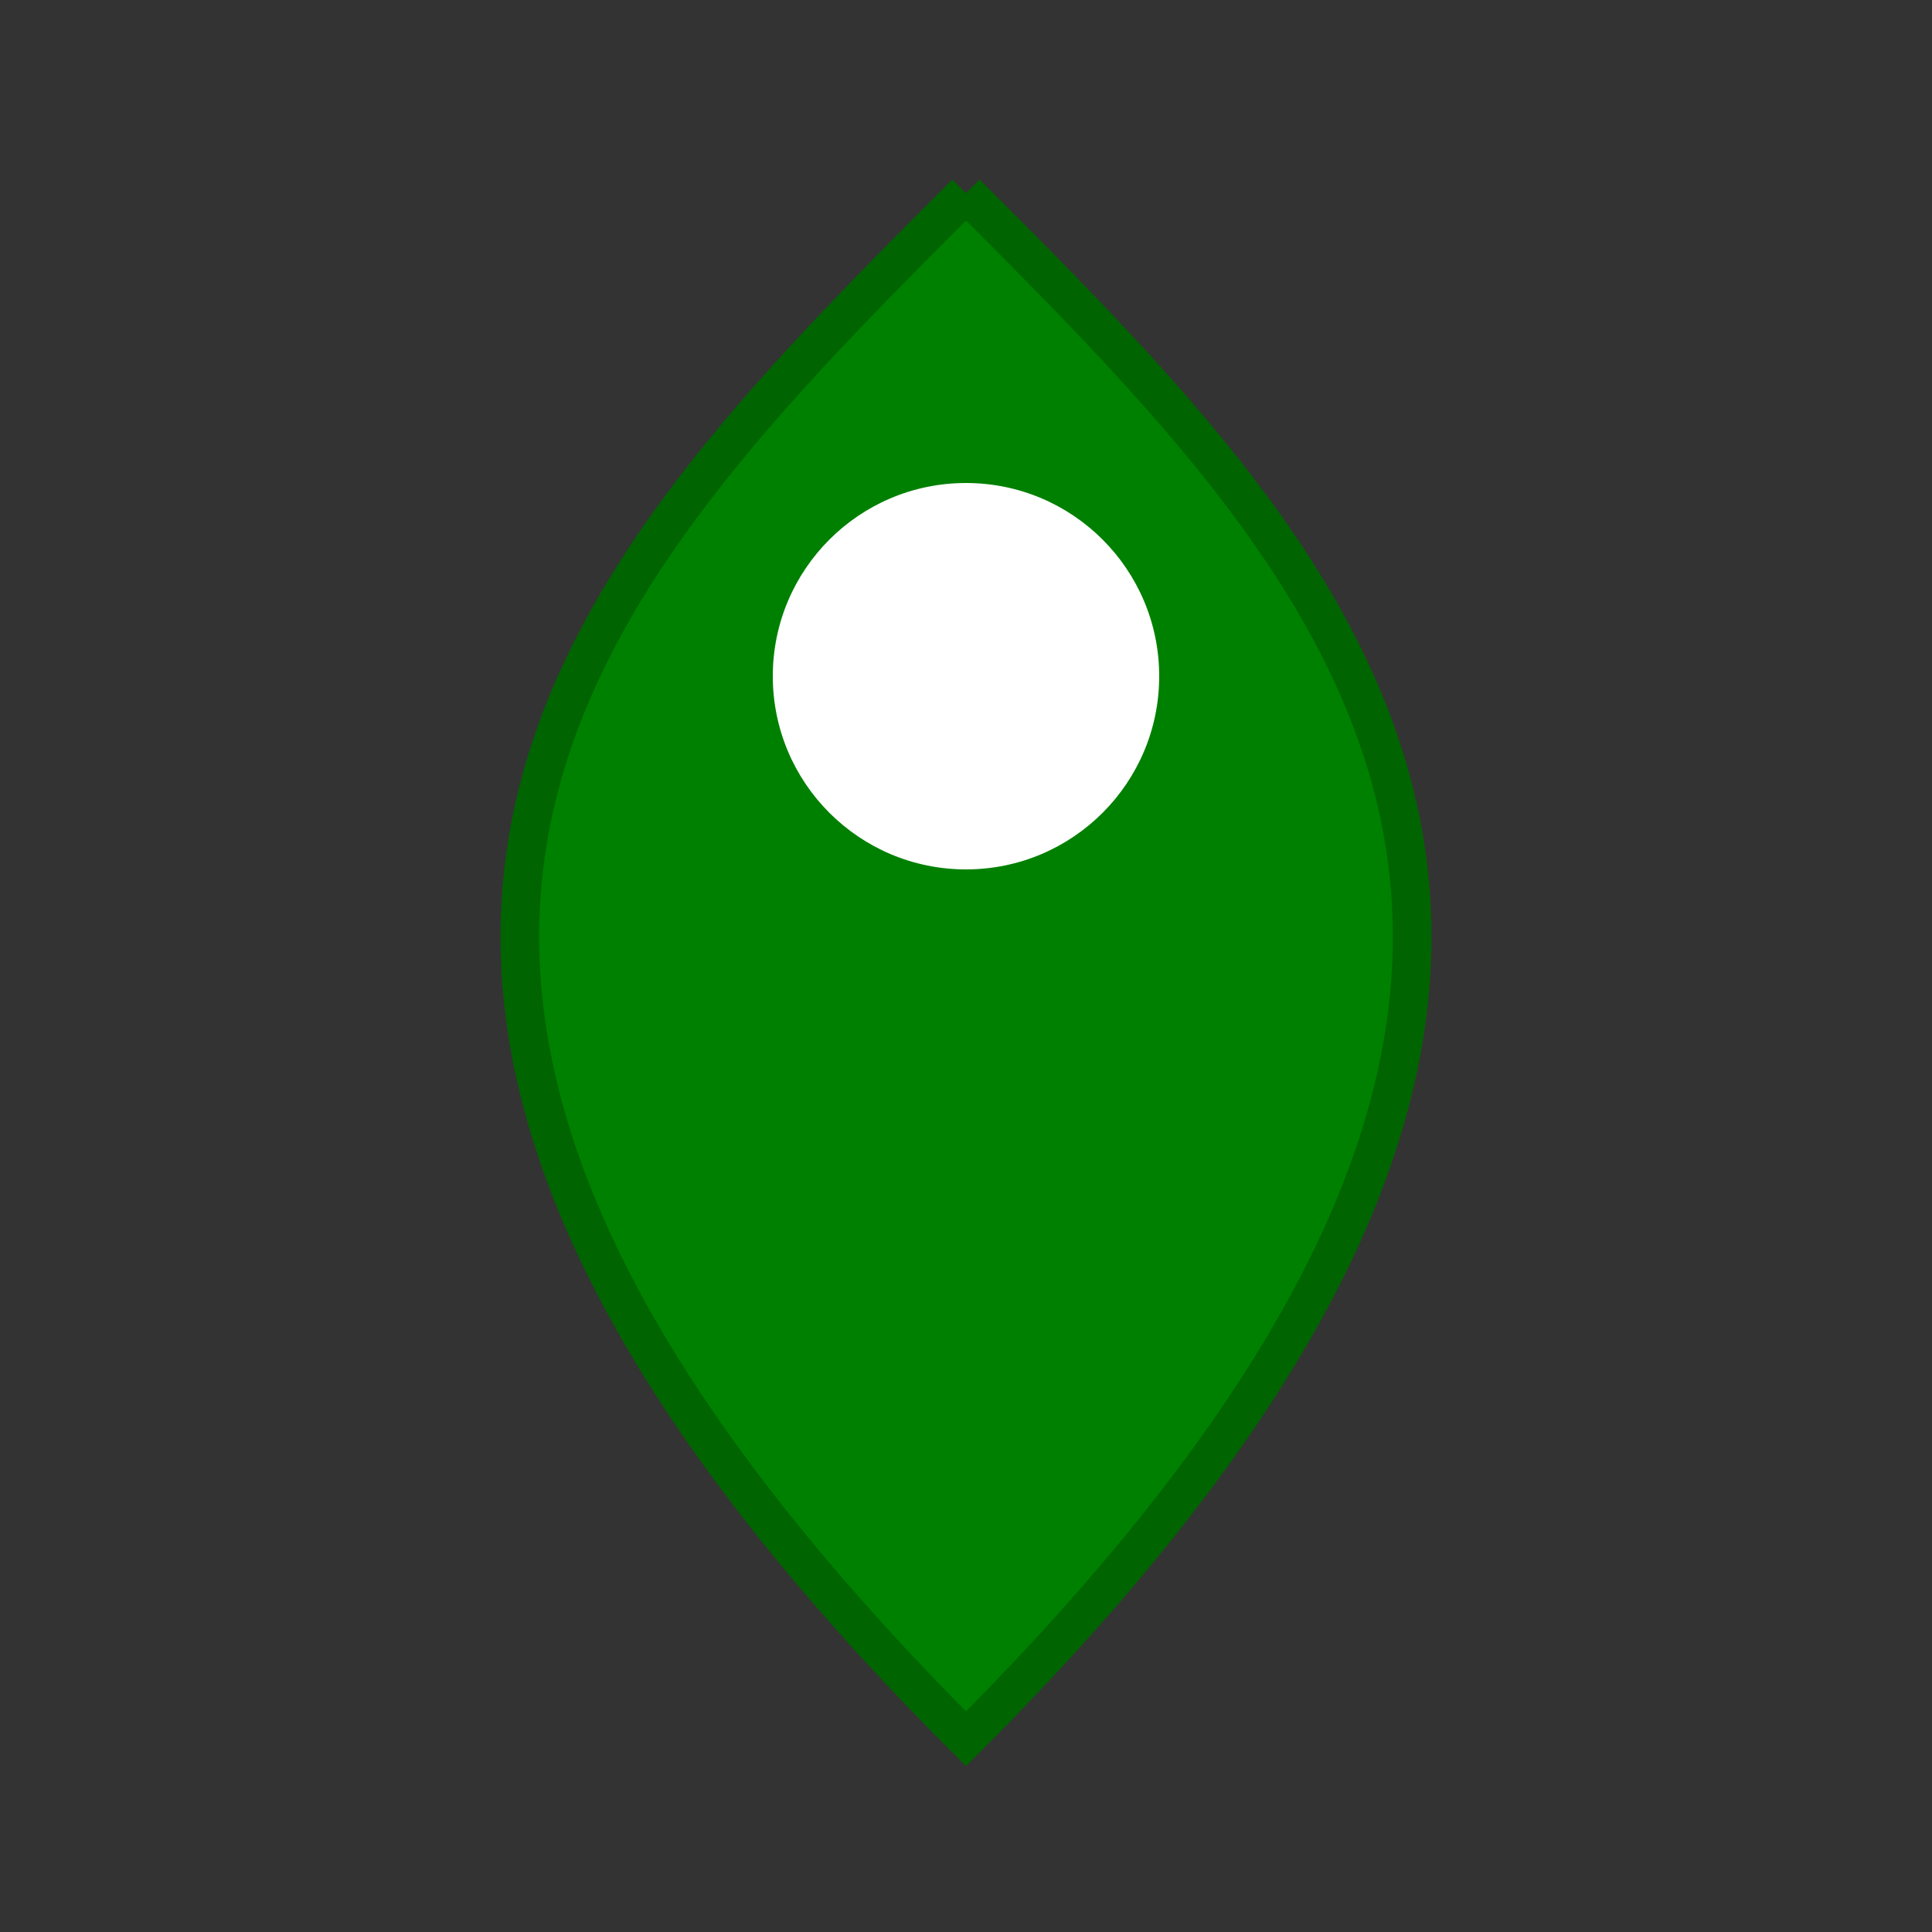 <svg xmlns="http://www.w3.org/2000/svg" viewBox="0 0 100 100">
  <rect x="0" y="0" width="100" height="100" fill="#333333" stroke="none"/>
  <path d="M50 10 C 30 30, 10 50, 50 90 C 90 50, 70 30, 50 10" fill="green" stroke="darkgreen"
    stroke-width="2" />
  <circle cx="50" cy="35" r="10" fill="white" />
</svg>
